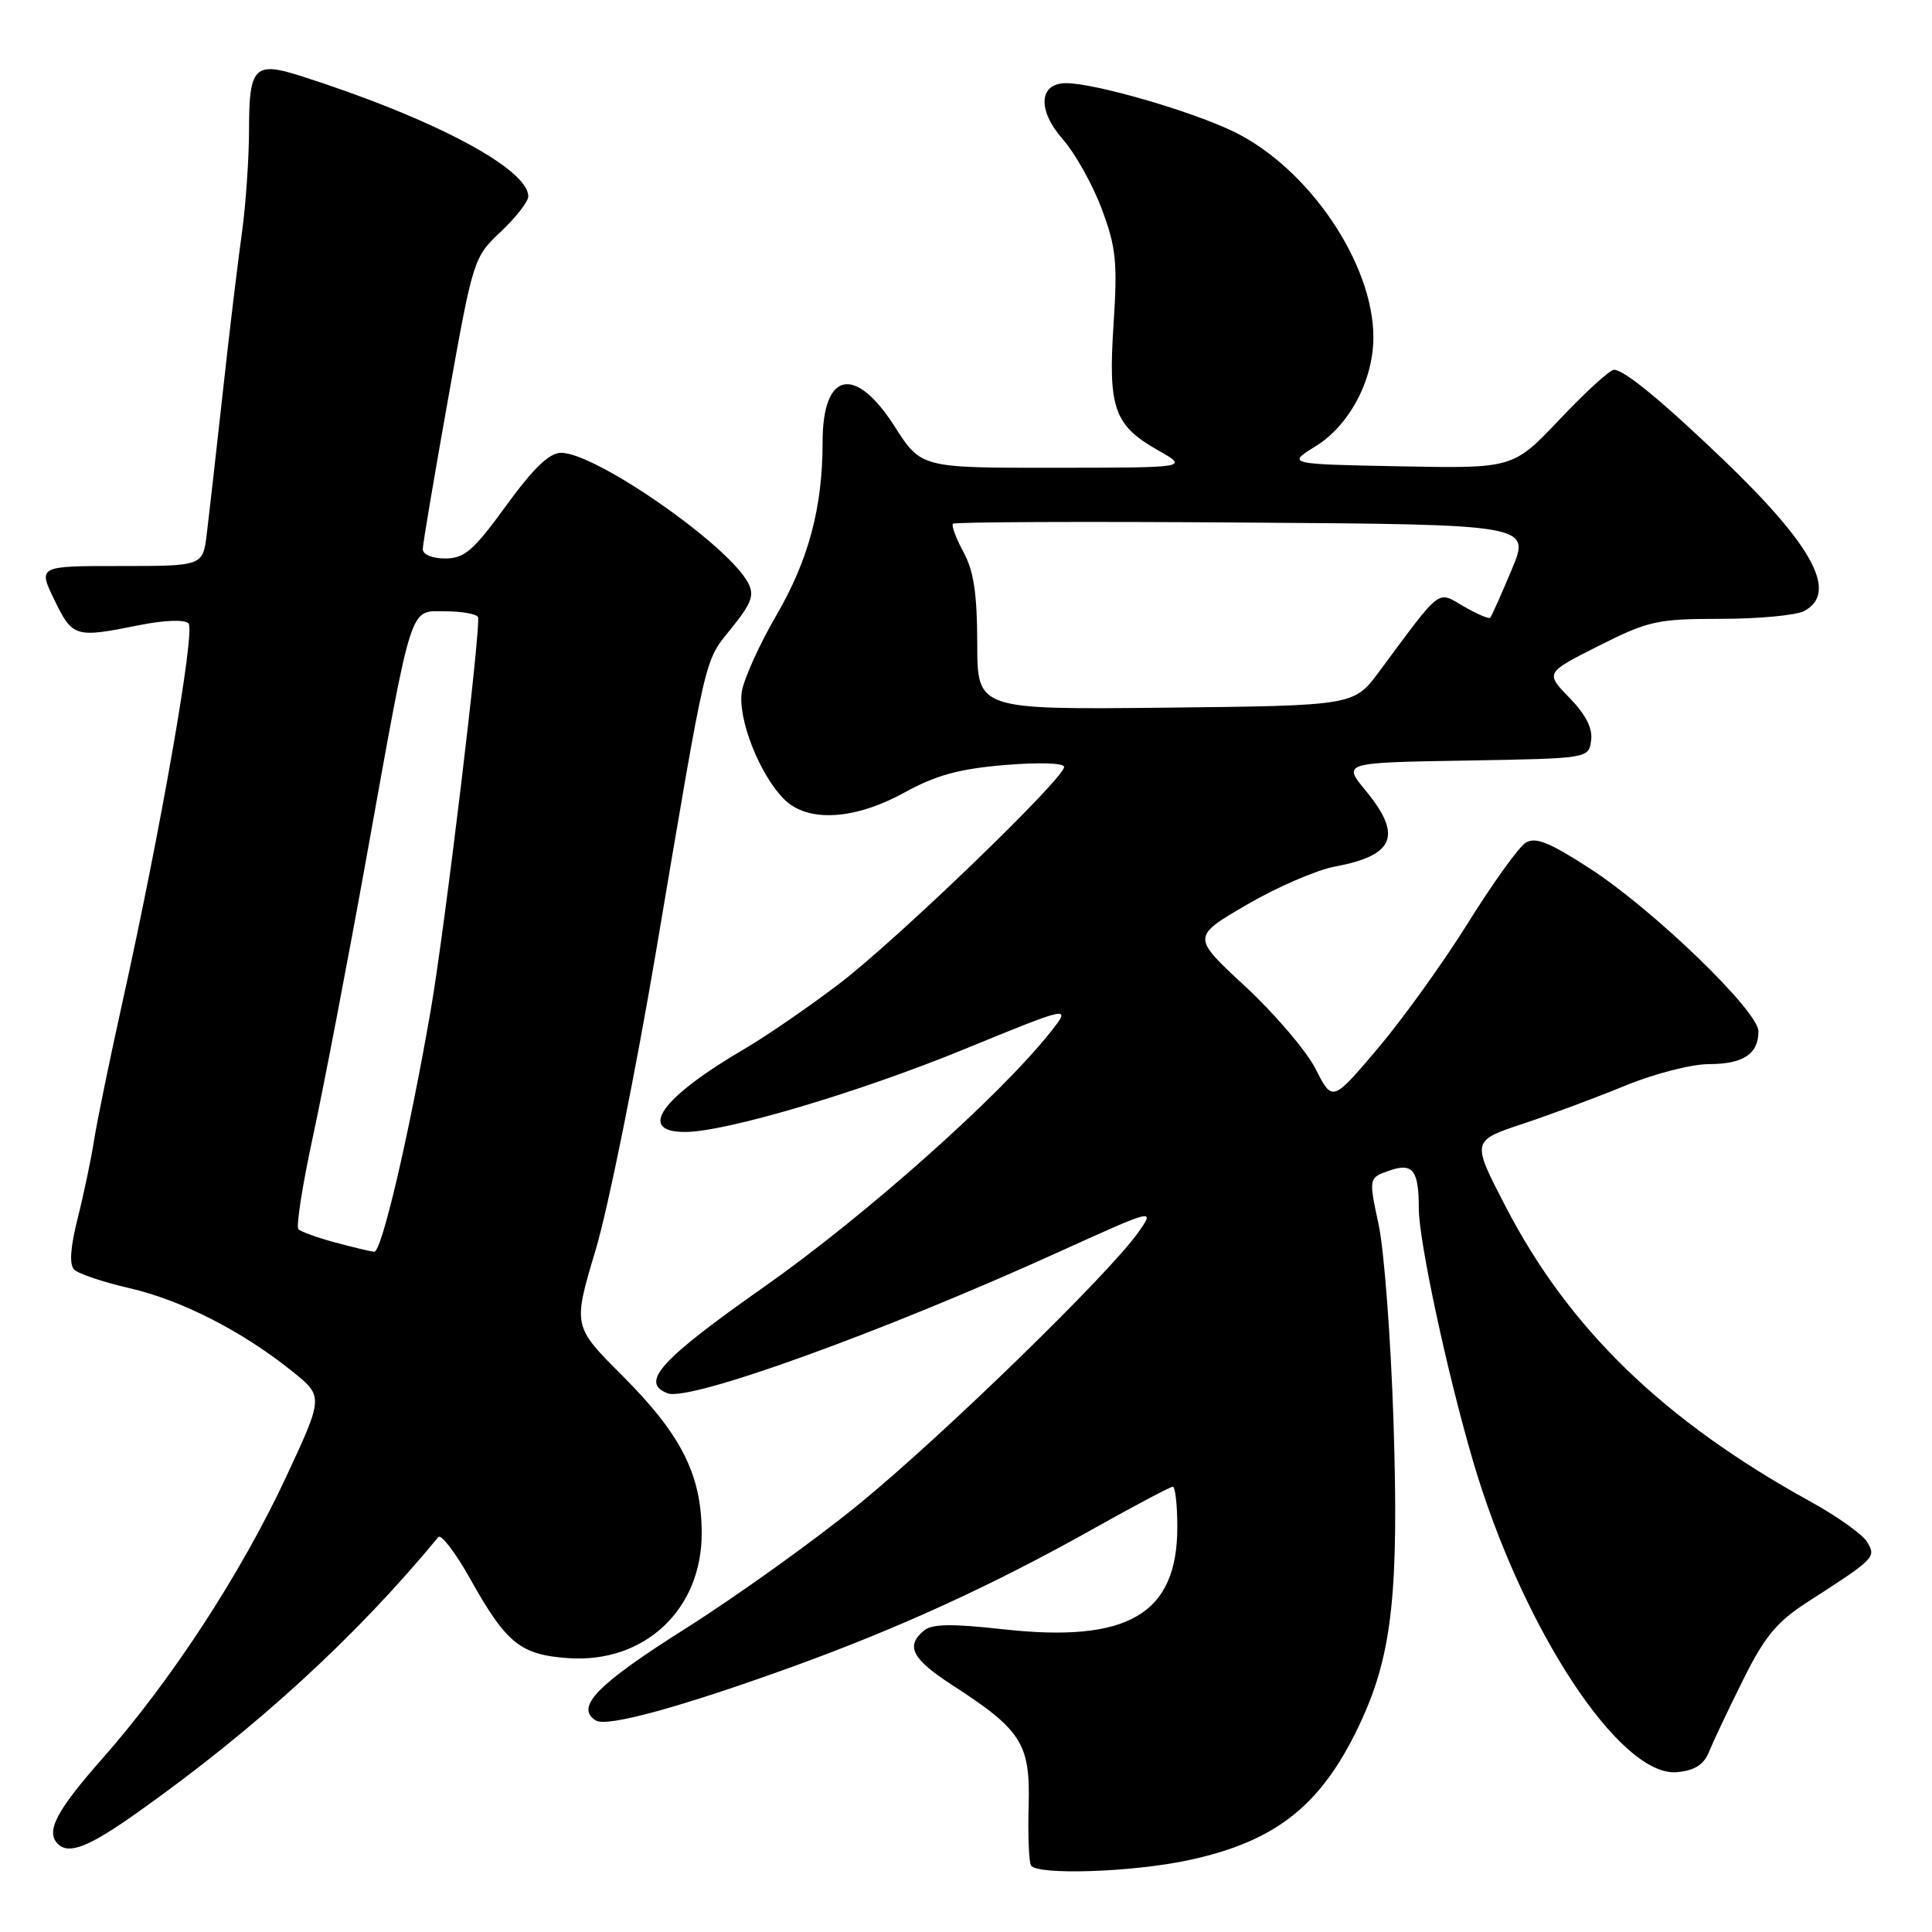 <?xml version="1.0" encoding="UTF-8" standalone="no"?>
<!DOCTYPE svg PUBLIC "-//W3C//DTD SVG 1.1//EN" "http://www.w3.org/Graphics/SVG/1.1/DTD/svg11.dtd" >
<svg xmlns="http://www.w3.org/2000/svg" xmlns:xlink="http://www.w3.org/1999/xlink" version="1.1" viewBox="0 0 256 256">
 <g >
 <path fill="currentColor"
d=" M 157.36 246.51 C 169.28 243.99 175.36 239.05 180.50 227.74 C 184.48 218.98 185.36 210.64 184.65 188.50 C 184.30 177.50 183.41 165.70 182.68 162.29 C 181.35 156.07 181.35 156.07 184.10 155.11 C 187.21 154.03 188.00 155.05 188.00 160.14 C 188.00 164.41 191.73 181.81 195.15 193.49 C 201.64 215.66 214.67 235.54 222.23 234.82 C 224.61 234.59 225.77 233.83 226.50 232.03 C 227.05 230.67 229.07 226.40 231.00 222.53 C 233.83 216.84 235.45 214.89 239.50 212.28 C 248.49 206.49 248.62 206.36 247.41 204.33 C 246.81 203.32 243.43 200.91 239.90 198.97 C 220.45 188.25 207.89 176.09 199.48 159.83 C 194.99 151.17 194.99 151.17 201.75 148.92 C 205.46 147.69 211.60 145.40 215.39 143.84 C 219.18 142.28 224.15 141.00 226.44 141.00 C 230.99 141.00 233.00 139.66 233.00 136.65 C 233.00 133.97 219.06 120.51 210.65 115.07 C 205.29 111.60 203.44 110.86 202.15 111.67 C 201.24 112.24 197.80 117.03 194.50 122.32 C 191.20 127.61 185.81 135.10 182.52 138.98 C 176.55 146.02 176.55 146.02 174.33 141.65 C 173.11 139.25 168.91 134.33 165.01 130.71 C 157.91 124.14 157.91 124.14 165.17 119.90 C 169.16 117.57 174.42 115.29 176.86 114.83 C 184.80 113.35 185.87 110.72 180.95 104.75 C 177.90 101.05 177.90 101.05 194.20 100.78 C 210.49 100.50 210.50 100.50 210.83 98.13 C 211.06 96.53 210.14 94.70 207.96 92.46 C 204.75 89.15 204.75 89.15 211.85 85.57 C 218.44 82.26 219.61 82.00 228.04 82.00 C 233.04 82.00 238.00 81.53 239.07 80.96 C 243.59 78.54 240.28 72.35 228.36 60.92 C 220.21 53.11 215.21 49.00 213.86 49.00 C 213.32 49.00 210.09 51.94 206.69 55.54 C 200.50 62.08 200.50 62.08 185.50 61.79 C 170.50 61.50 170.50 61.50 174.37 59.10 C 178.80 56.34 181.94 50.43 181.98 44.79 C 182.04 35.01 173.48 22.34 163.53 17.47 C 158.01 14.77 145.20 11.05 141.32 11.02 C 137.65 10.99 137.41 14.56 140.82 18.45 C 142.46 20.31 144.78 24.46 145.98 27.67 C 147.89 32.75 148.09 34.72 147.55 43.00 C 146.82 54.15 147.62 56.37 153.52 59.71 C 157.50 61.97 157.50 61.97 139.78 61.98 C 122.06 62.00 122.06 62.00 118.54 56.50 C 113.30 48.30 109.00 49.23 109.00 58.56 C 109.00 67.24 107.15 74.17 102.89 81.50 C 100.65 85.35 98.59 89.90 98.30 91.61 C 97.71 95.17 100.63 102.63 103.90 105.90 C 107.02 109.02 113.22 108.67 119.89 104.99 C 124.01 102.72 127.12 101.87 133.14 101.37 C 137.68 100.99 141.00 101.10 141.00 101.62 C 141.00 103.17 118.90 124.48 111.22 130.34 C 107.21 133.39 101.59 137.26 98.72 138.94 C 87.61 145.43 84.33 150.01 90.81 149.99 C 96.20 149.97 113.71 144.78 127.69 139.06 C 142.02 133.19 142.02 133.19 139.12 136.85 C 132.38 145.32 114.63 161.11 101.27 170.50 C 87.47 180.20 84.75 183.20 88.46 184.62 C 91.38 185.74 116.86 176.53 140.28 165.90 C 153.07 160.10 153.07 160.10 150.82 163.30 C 147.01 168.74 125.05 190.12 113.89 199.25 C 108.06 204.02 97.71 211.44 90.90 215.75 C 79.11 223.19 76.14 226.23 78.96 227.98 C 80.43 228.88 90.18 226.21 105.00 220.85 C 119.12 215.74 131.60 210.02 144.77 202.63 C 150.29 199.53 155.07 197.00 155.40 197.00 C 155.73 197.00 156.00 199.41 156.00 202.35 C 156.00 213.91 149.46 217.73 132.85 215.88 C 126.11 215.13 123.50 215.17 122.43 216.06 C 119.94 218.12 120.85 219.84 126.25 223.33 C 135.38 229.24 136.53 231.06 136.30 239.27 C 136.19 243.16 136.33 246.72 136.61 247.18 C 137.42 248.49 149.89 248.09 157.36 246.51 Z  M 18.15 240.21 C 33.85 229.10 47.20 216.87 58.07 203.68 C 58.44 203.22 60.34 205.71 62.30 209.20 C 67.08 217.75 68.94 219.26 75.27 219.71 C 85.39 220.43 93.02 213.28 92.98 203.10 C 92.95 195.38 90.27 190.09 82.46 182.28 C 75.90 175.72 75.90 175.72 78.93 165.61 C 80.59 160.05 84.19 142.22 86.94 126.00 C 93.75 85.73 93.27 87.79 96.93 83.23 C 99.61 79.90 99.99 78.85 99.11 77.20 C 96.40 72.14 78.93 60.00 74.35 60.00 C 72.79 60.00 70.70 62.01 67.07 67.00 C 62.73 72.97 61.54 74.00 58.99 74.00 C 57.25 74.00 56.01 73.48 56.02 72.75 C 56.03 72.06 57.55 63.09 59.38 52.82 C 62.69 34.31 62.75 34.10 66.36 30.70 C 68.36 28.81 70.00 26.71 70.00 26.03 C 70.00 22.34 57.26 15.61 39.71 10.02 C 33.75 8.13 33.00 8.91 33.00 17.03 C 33.00 20.93 32.57 27.13 32.06 30.81 C 31.54 34.49 30.39 44.02 29.52 52.00 C 28.64 59.98 27.69 68.41 27.40 70.75 C 26.88 75.00 26.88 75.00 15.95 75.00 C 5.03 75.00 5.03 75.00 7.21 79.50 C 9.62 84.45 9.95 84.55 18.38 82.85 C 21.76 82.17 24.46 82.07 24.98 82.60 C 25.91 83.55 21.31 109.89 16.18 133.00 C 14.53 140.43 12.87 148.53 12.48 151.00 C 12.10 153.47 11.12 158.14 10.31 161.36 C 9.32 165.28 9.16 167.56 9.83 168.23 C 10.38 168.78 13.68 169.89 17.16 170.69 C 24.04 172.27 32.08 176.38 38.69 181.68 C 42.88 185.04 42.88 185.04 37.88 195.77 C 31.92 208.53 22.69 222.67 13.60 232.98 C 7.45 239.95 6.02 242.69 7.67 244.33 C 9.11 245.78 11.78 244.73 18.15 240.21 Z  M 129.49 85.27 C 129.48 78.70 129.03 75.66 127.67 73.16 C 126.67 71.32 126.04 69.63 126.27 69.40 C 126.50 69.16 143.82 69.09 164.76 69.24 C 202.82 69.50 202.82 69.50 200.30 75.50 C 198.92 78.80 197.64 81.66 197.46 81.85 C 197.28 82.04 195.70 81.36 193.95 80.35 C 190.37 78.27 191.14 77.68 182.74 89.00 C 179.40 93.50 179.40 93.50 154.45 93.77 C 129.50 94.03 129.50 94.03 129.49 85.27 Z  M 44.33 164.61 C 42.03 163.99 39.88 163.21 39.54 162.88 C 39.21 162.54 40.09 156.92 41.51 150.38 C 42.92 143.85 46.10 127.25 48.58 113.50 C 54.73 79.33 54.20 81.00 58.98 81.00 C 61.13 81.00 63.08 81.34 63.33 81.75 C 63.82 82.56 58.92 123.26 57.05 134.00 C 54.14 150.70 50.55 165.99 49.58 165.87 C 48.98 165.80 46.62 165.23 44.33 164.61 Z "/>
</g>
</svg>